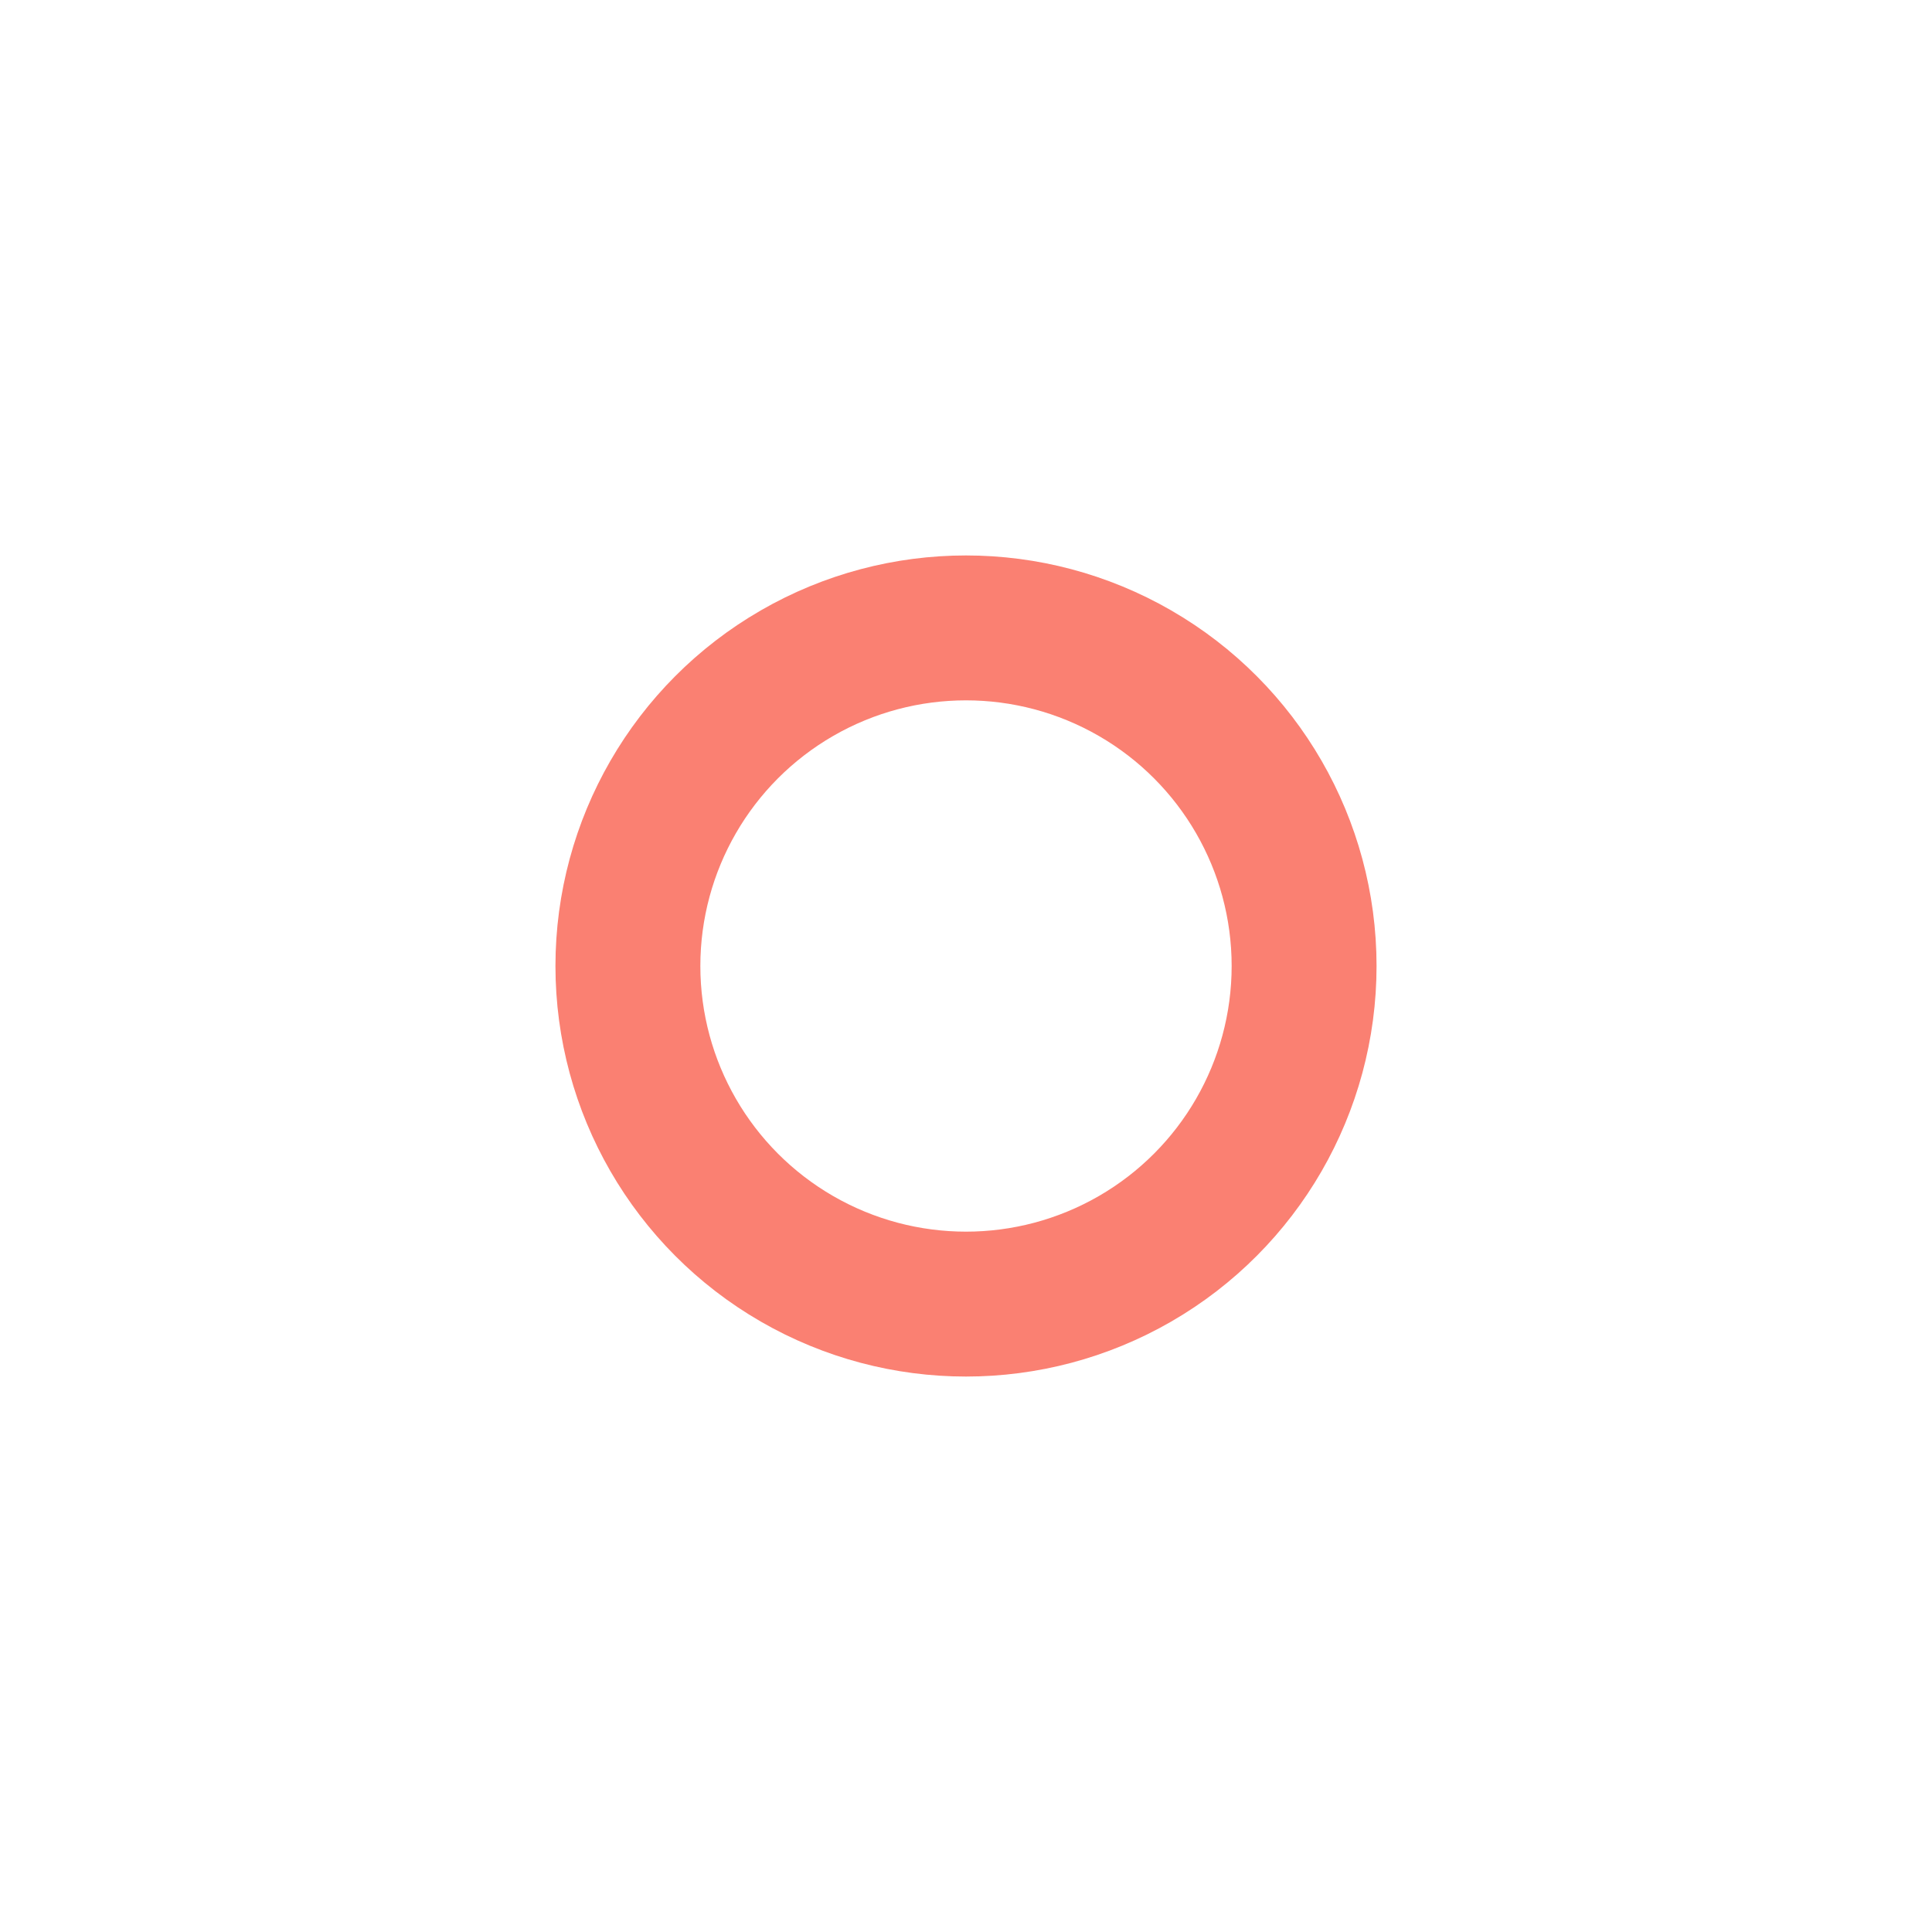 <?xml version="1.0" encoding="utf-8"?>
<svg width="20" height="20" xmlns="http://www.w3.org/2000/svg">
  <g>
    <circle cx="10" cy="10" r="3.5" style="stroke:salmon;stroke-width:1.5;" fill="transparent" />
  </g>
</svg>
